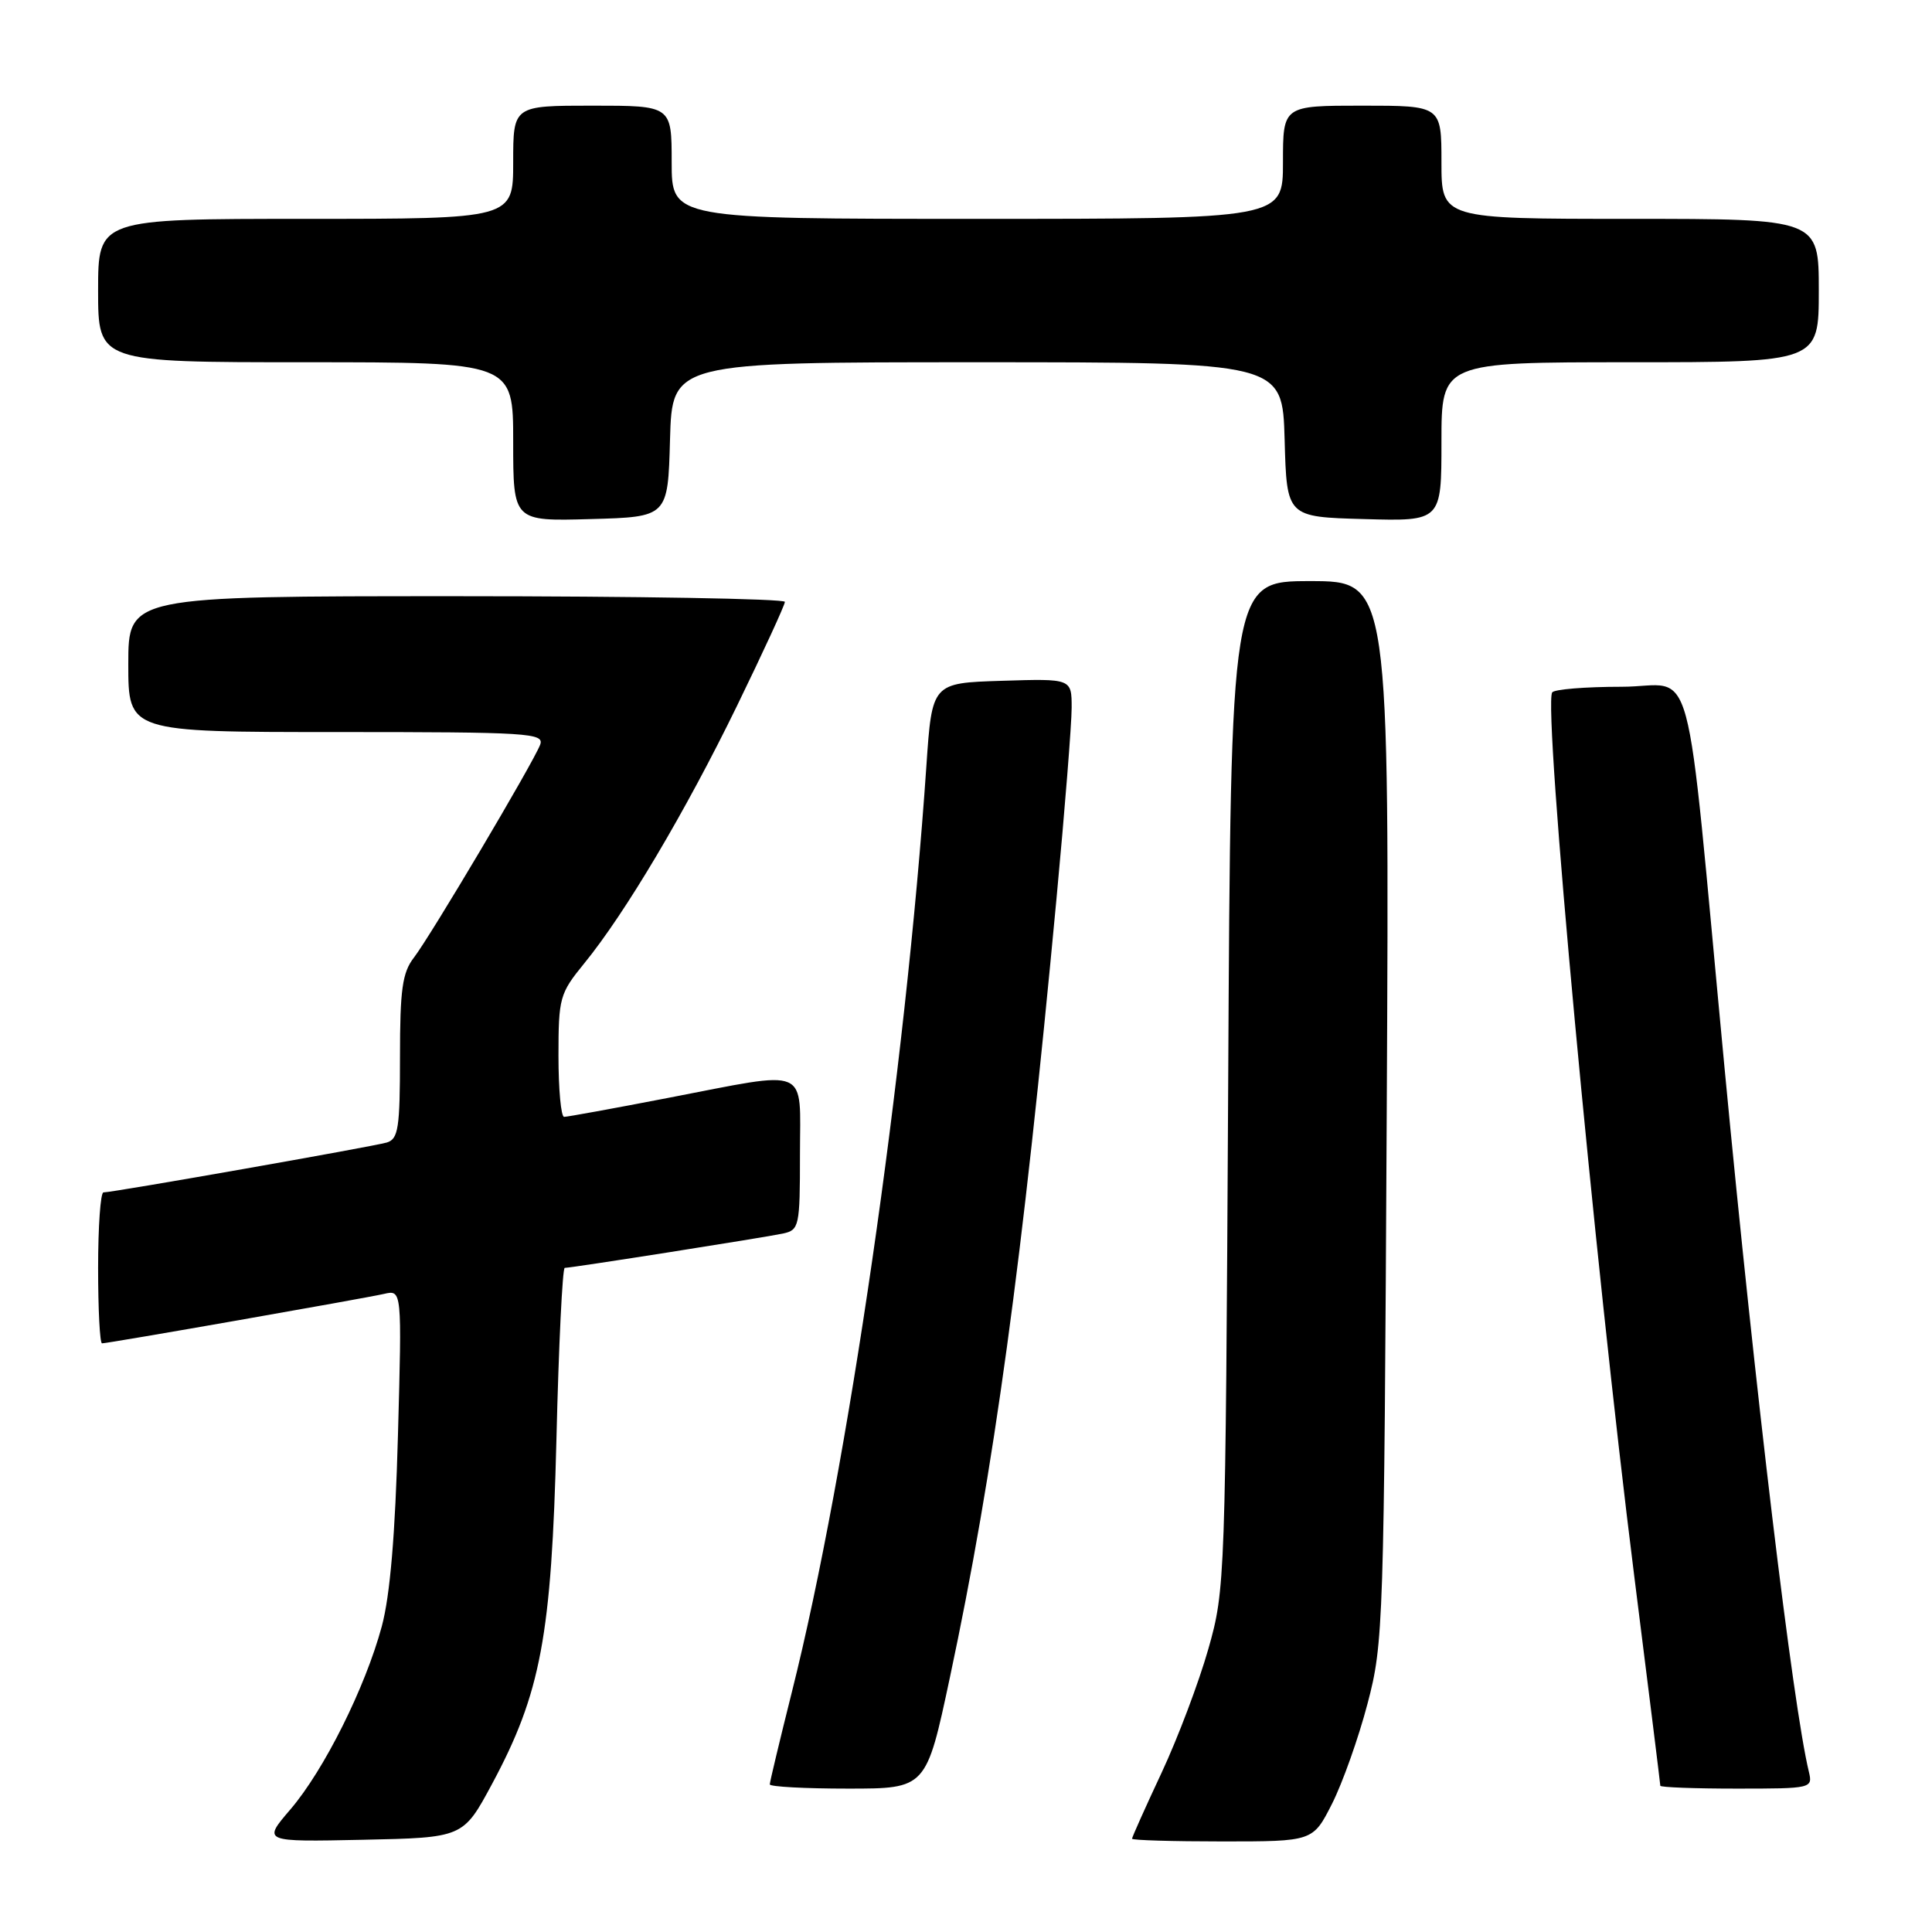 <?xml version="1.0" encoding="UTF-8" standalone="no"?>
<!DOCTYPE svg PUBLIC "-//W3C//DTD SVG 1.1//EN" "http://www.w3.org/Graphics/SVG/1.1/DTD/svg11.dtd" >
<svg xmlns="http://www.w3.org/2000/svg" xmlns:xlink="http://www.w3.org/1999/xlink" version="1.1" viewBox="0 0 256 256">
 <g >
 <path fill="currentColor"
d=" M 65.19 236.40 C 71.67 224.33 73.08 216.79 73.73 190.75 C 74.03 178.24 74.53 168.00 74.83 168.00 C 75.74 168.00 101.33 163.97 103.75 163.45 C 105.90 162.98 106.00 162.52 106.00 152.98 C 106.00 141.13 107.59 141.81 88.46 145.49 C 81.33 146.87 75.16 147.99 74.75 147.99 C 74.34 148.00 74.00 144.36 74.00 139.92 C 74.00 132.21 74.16 131.64 77.40 127.67 C 82.84 121.01 90.84 107.53 97.67 93.50 C 101.15 86.35 104.00 80.16 104.00 79.75 C 104.00 79.34 84.42 79.00 60.50 79.00 C 17.00 79.00 17.00 79.00 17.00 88.00 C 17.00 97.00 17.00 97.00 44.61 97.00 C 70.12 97.00 72.16 97.13 71.57 98.69 C 70.63 101.13 57.03 124.06 54.85 126.88 C 53.31 128.87 53.00 131.10 53.00 140.07 C 53.00 149.49 52.78 150.93 51.25 151.39 C 49.43 151.93 14.96 158.00 13.71 158.00 C 13.32 158.00 13.00 162.50 13.00 168.00 C 13.00 173.50 13.23 178.00 13.52 178.00 C 14.35 178.00 48.25 172.05 50.88 171.45 C 53.26 170.90 53.26 170.90 52.73 190.20 C 52.37 203.34 51.69 211.41 50.59 215.50 C 48.40 223.61 42.93 234.57 38.46 239.78 C 34.79 244.06 34.79 244.06 48.08 243.78 C 61.37 243.50 61.37 243.50 65.19 236.40 Z  M 176.50 239.01 C 177.89 236.26 180.01 230.30 181.20 225.76 C 183.32 217.72 183.39 215.59 183.75 147.25 C 184.11 77.00 184.11 77.00 173.60 77.00 C 163.09 77.00 163.09 77.00 162.74 143.75 C 162.38 209.58 162.35 210.61 160.11 218.50 C 158.86 222.90 156.08 230.27 153.92 234.89 C 151.76 239.50 150.00 243.44 150.00 243.64 C 150.00 243.84 155.39 244.00 161.98 244.00 C 173.97 244.00 173.97 244.00 176.50 239.01 Z  M 125.87 222.25 C 131.69 194.95 135.50 167.12 140.00 118.98 C 141.10 107.24 142.00 95.90 142.00 93.78 C 142.00 89.92 142.00 89.92 132.75 90.21 C 123.50 90.50 123.50 90.50 122.75 101.50 C 119.99 141.92 112.32 194.77 104.93 224.19 C 103.32 230.62 102.00 236.13 102.00 236.44 C 102.00 236.75 106.66 237.00 112.36 237.00 C 122.73 237.00 122.73 237.00 125.87 222.25 Z  M 239.68 234.75 C 237.55 225.91 232.59 184.52 228.51 141.50 C 223.13 84.74 224.82 91.00 214.87 91.00 C 210.06 91.00 205.92 91.34 205.67 91.75 C 204.47 93.77 211.25 166.78 216.55 208.87 C 218.45 223.93 220.00 236.41 220.00 236.62 C 220.00 236.83 224.55 237.00 230.11 237.00 C 240.08 237.00 240.21 236.97 239.68 234.75 Z  M 88.78 58.25 C 89.07 48.00 89.07 48.00 129.50 48.00 C 169.93 48.00 169.93 48.00 170.22 58.25 C 170.50 68.50 170.50 68.50 180.75 68.78 C 191.00 69.07 191.00 69.07 191.00 58.53 C 191.00 48.00 191.00 48.00 216.00 48.00 C 241.00 48.00 241.00 48.00 241.00 38.50 C 241.00 29.00 241.00 29.00 216.00 29.00 C 191.00 29.00 191.00 29.00 191.00 21.50 C 191.00 14.00 191.00 14.00 180.50 14.00 C 170.00 14.00 170.00 14.00 170.00 21.50 C 170.00 29.00 170.00 29.00 129.50 29.00 C 89.00 29.00 89.00 29.00 89.00 21.50 C 89.00 14.00 89.00 14.00 78.50 14.00 C 68.00 14.00 68.00 14.00 68.00 21.50 C 68.00 29.00 68.00 29.00 40.50 29.00 C 13.00 29.00 13.00 29.00 13.00 38.50 C 13.00 48.00 13.00 48.00 40.50 48.00 C 68.00 48.00 68.00 48.00 68.00 58.53 C 68.00 69.07 68.00 69.07 78.25 68.78 C 88.50 68.50 88.50 68.50 88.78 58.25 Z "/>
</g>
</svg>
